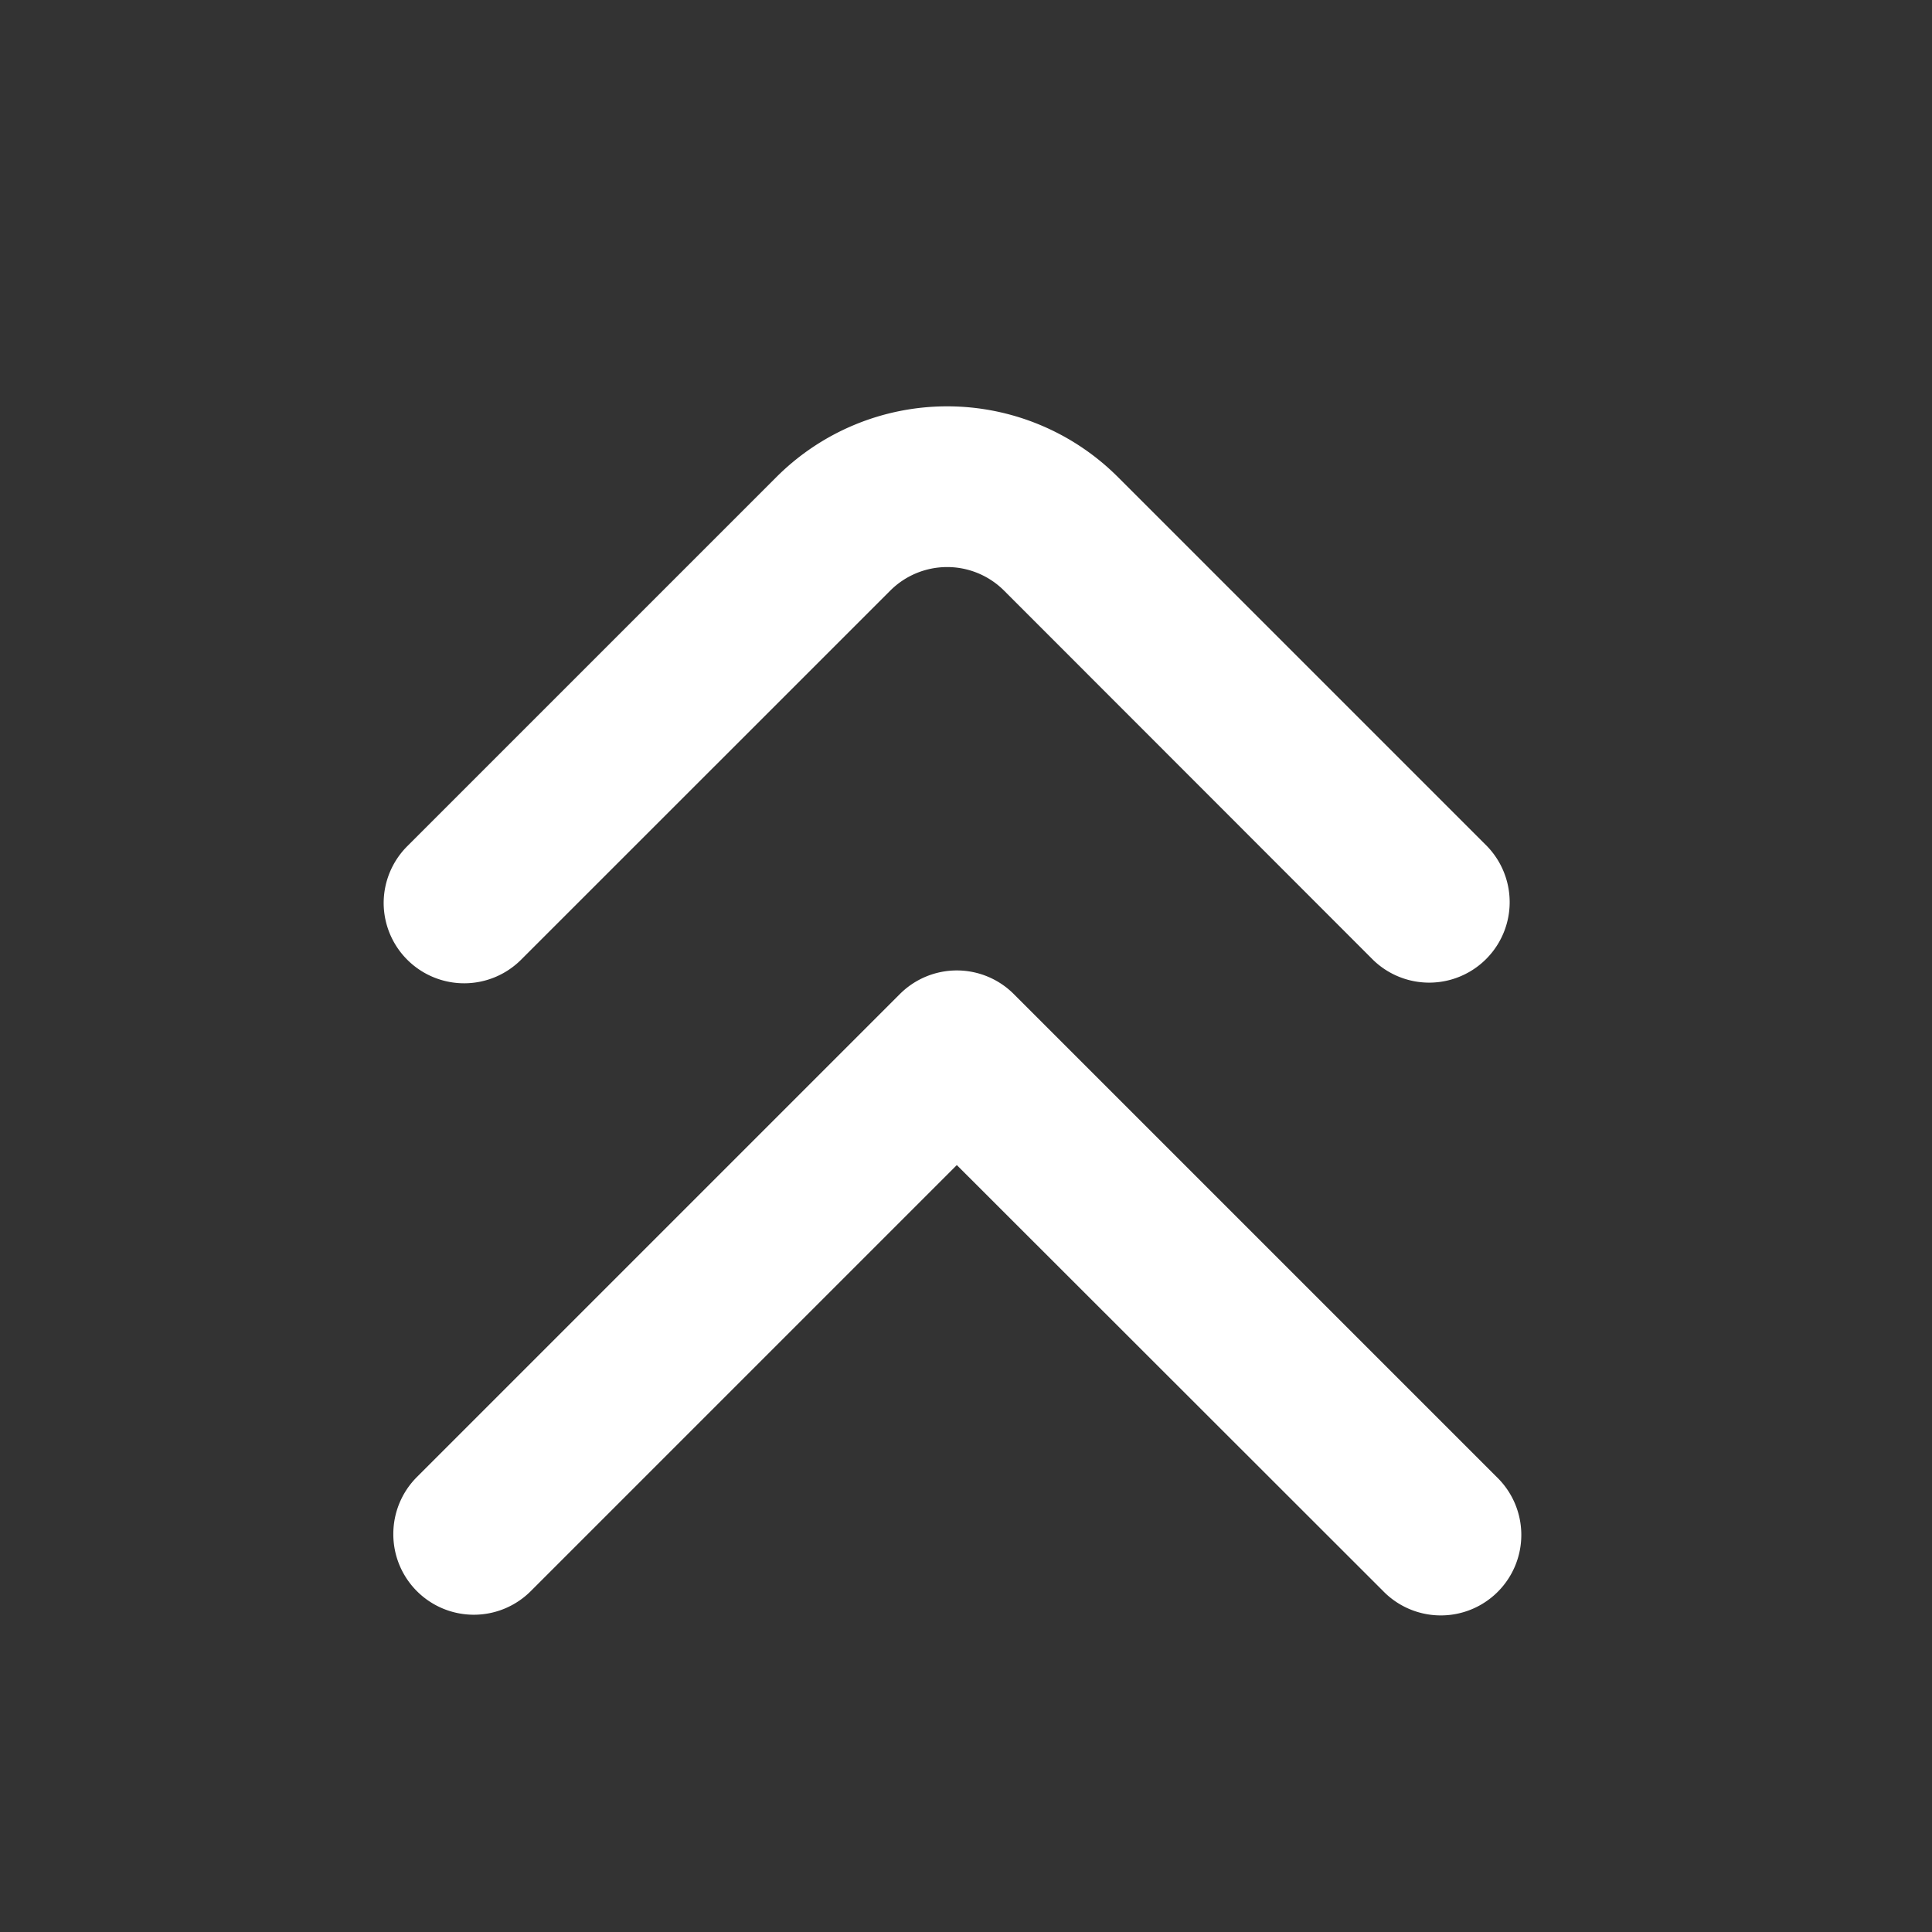 <?xml version="1.0" encoding="UTF-8" standalone="no"?>
<svg
   id="Outline"
   viewBox="0 0 24 24"
   version="1.1"
   sodipodi:docname="fi-rr-angle-double-small-up.svg"
   inkscape:version="1.1 (c68e22c387, 2021-05-23)"
   xmlns:inkscape="http://www.inkscape.org/namespaces/inkscape"
   xmlns:sodipodi="http://sodipodi.sourceforge.net/DTD/sodipodi-0.dtd"
   xmlns="http://www.w3.org/2000/svg"
   xmlns:svg="http://www.w3.org/2000/svg"
   xmlns:rdf="http://www.w3.org/1999/02/22-rdf-syntax-ns#"
   xmlns:cc="http://creativecommons.org/ns#"
   xmlns:dc="http://purl.org/dc/elements/1.1/">
  <rect x="0" y="0" width="24" height="24" fill="#333333" stroke="none"/>
  <defs
     id="defs11" />
  <sodipodi:namedview
     id="namedview9"
     pagecolor="#ffffff"
     bordercolor="#666666"
     borderopacity="1.0"
     inkscape:pageshadow="2"
     inkscape:pageopacity="0.0"
     inkscape:pagecheckerboard="true"
     showgrid="false"
     inkscape:zoom="34.666667"
     inkscape:cx="13.802884"
     inkscape:cy="11.552885"
     inkscape:window-width="1920"
     inkscape:window-height="1017"
     inkscape:window-x="1912"
     inkscape:window-y="-8"
     inkscape:window-maximized="1"
     inkscape:current-layer="Outline" />
  <title
     id="title2">150 double arrow left small</title>
  <path
     d="m 4.766,11.219 a 1,1 0 0 1 0.293,-0.707 L 9.645,5.926 a 3,3 0 0 1 4.242,0 l 4.586,4.586 a 1,1 0 0 1 -1.414,1.414 l -4.586,-4.589 a 1,1 0 0 0 -1.414,0 l -4.586,4.585 a 1,1 0 0 1 -1.707,-0.703 z"
     id="path4"
     style="fill:#ffffff" />
  <path
     d="m 4.886,19.055 a 1,1 0 0 1 0.293,-0.707 l 6,-6 a 1,1 0 0 1 1.414,0 l 6,6 a 1,1 0 1 1 -1.414,1.414 l -5.293,-5.289 -5.293,5.293 a 1,1 0 0 1 -1.707,-0.711 z"
     id="path6"
     style="fill:#ffffff" />
</svg>
